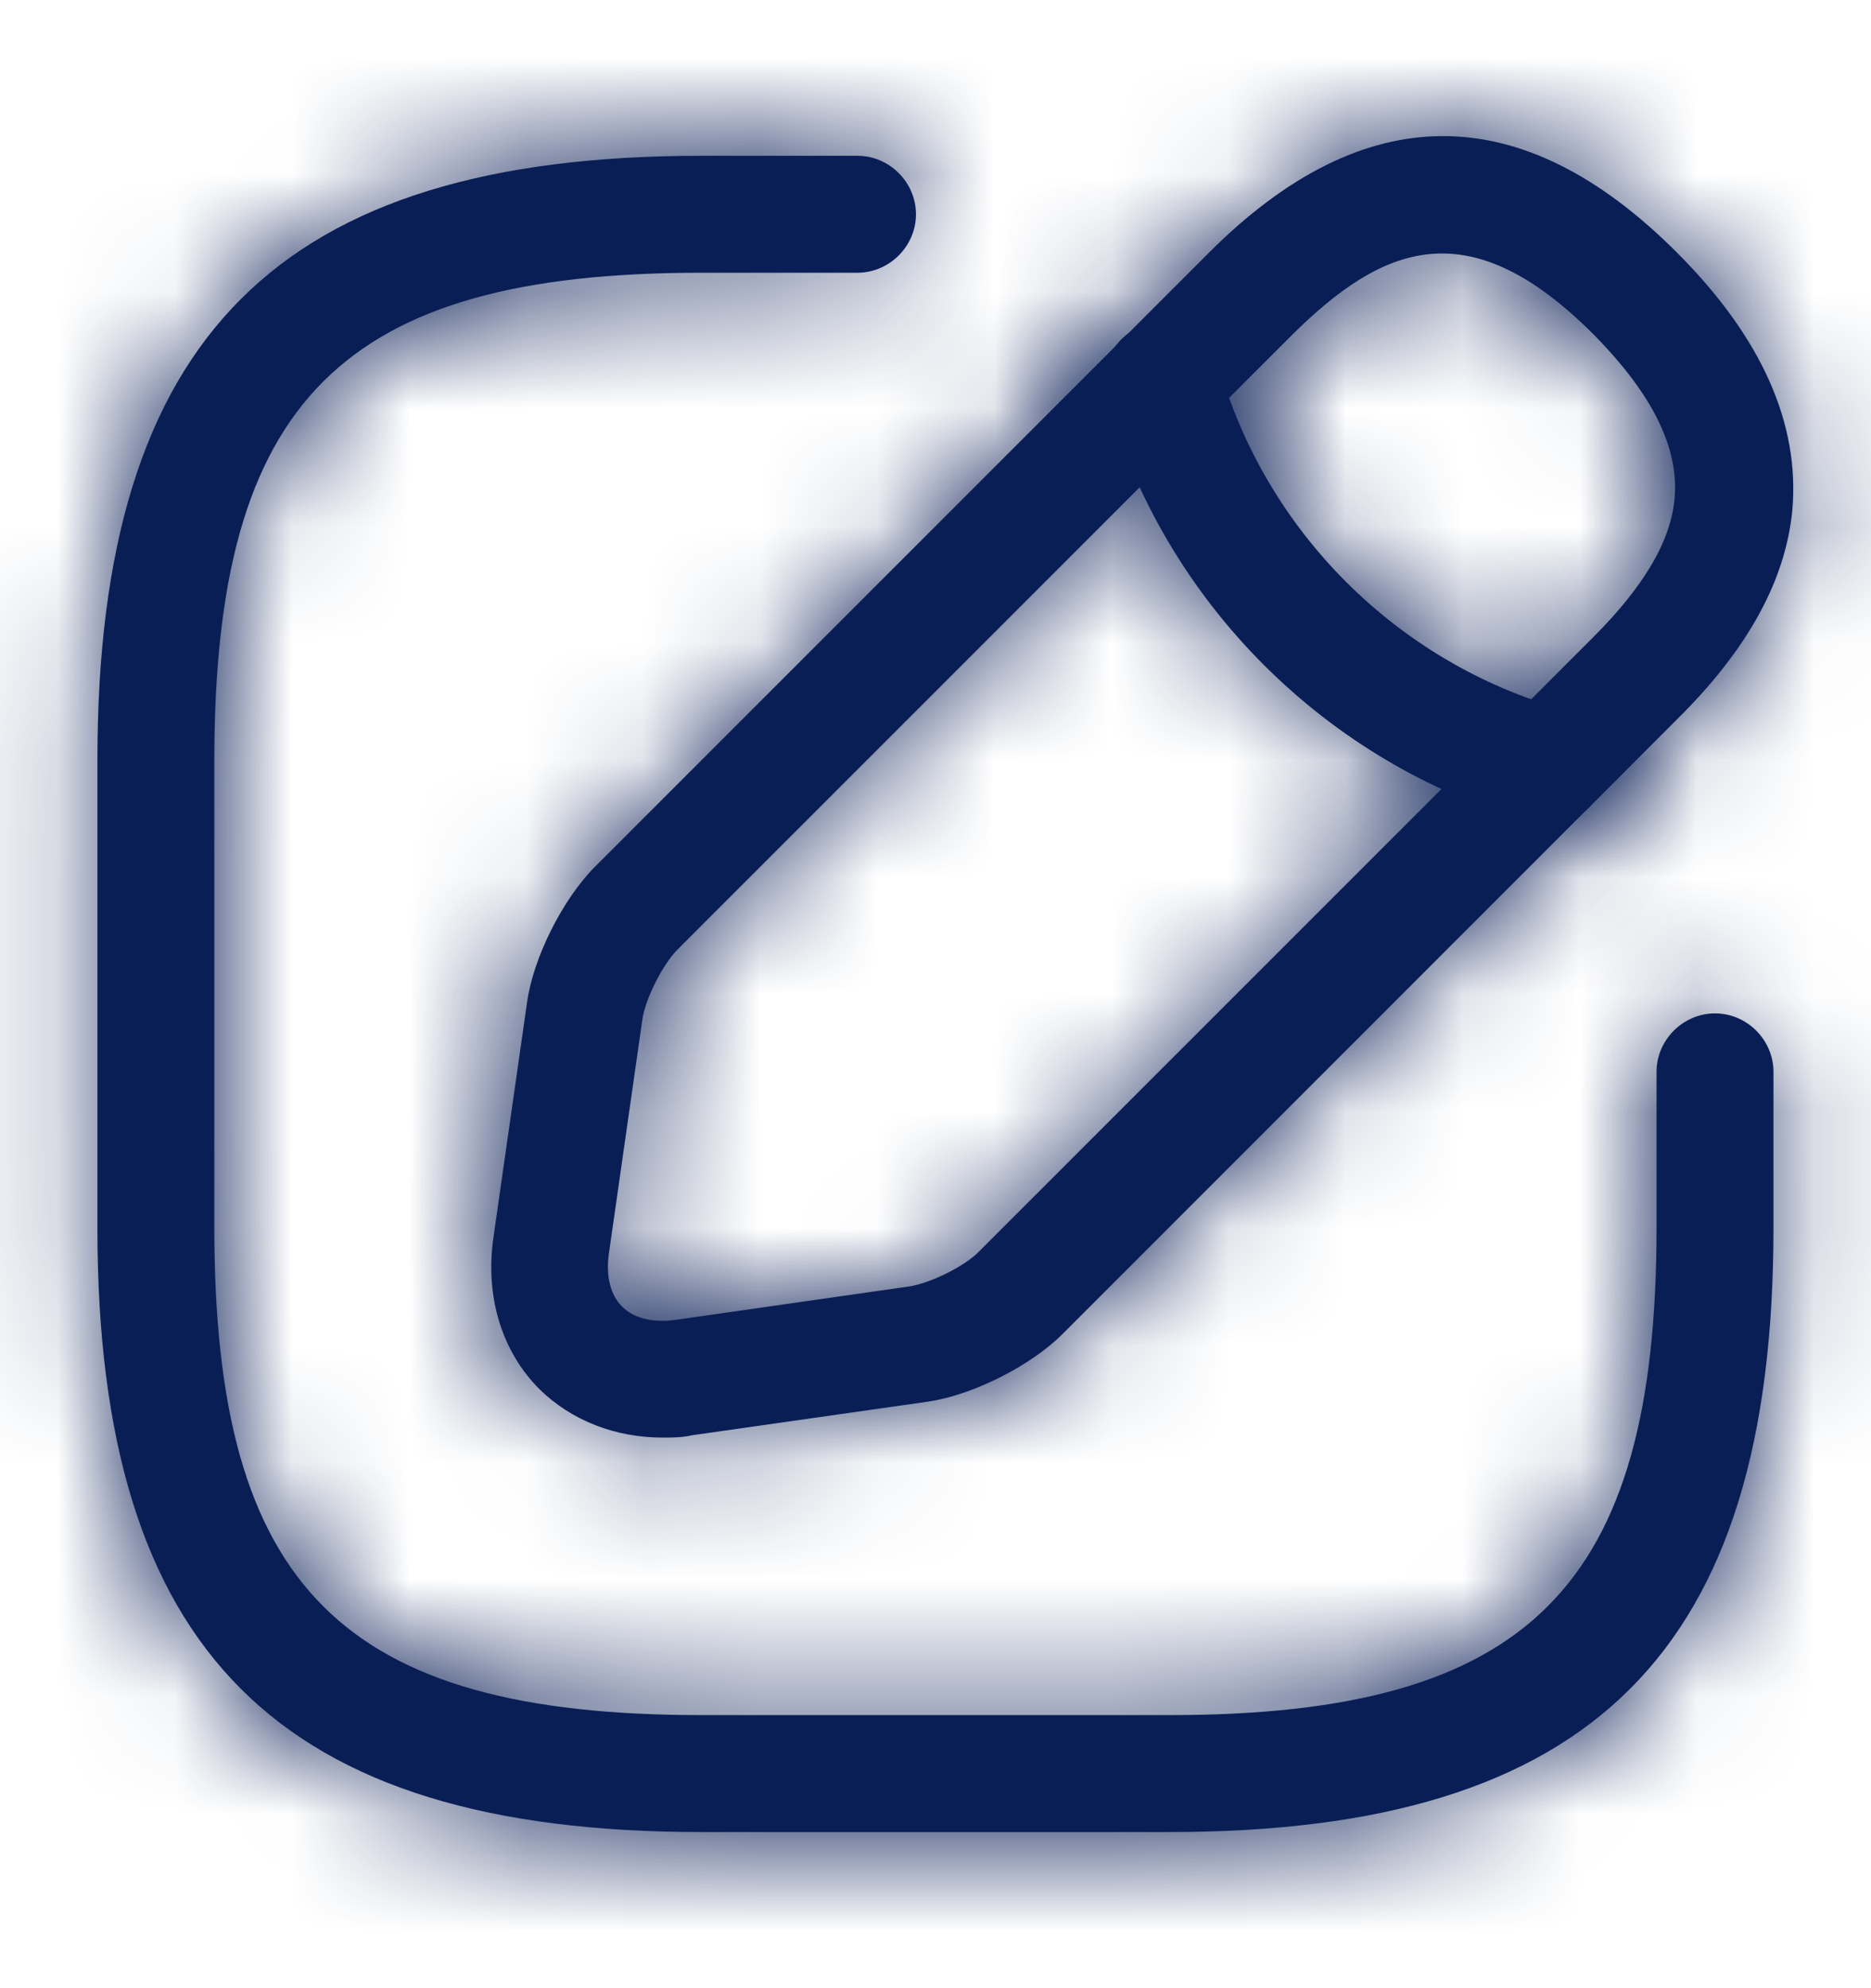 <svg width="16" height="17" viewBox="0 0 16 17" fill="none" xmlns="http://www.w3.org/2000/svg">
<mask id="path-1-inside-1_871_73116" fill="white">
<path d="M10 15.665H6C2.38 15.665 0.833 14.119 0.833 10.499V6.499C0.833 2.879 2.38 1.332 6 1.332H7.333C7.606 1.332 7.833 1.559 7.833 1.832C7.833 2.105 7.606 2.332 7.333 2.332H6C2.926 2.332 1.833 3.425 1.833 6.499V10.499C1.833 13.572 2.926 14.665 6 14.665H10C13.073 14.665 14.166 13.572 14.166 10.499V9.165C14.166 8.892 14.393 8.665 14.666 8.665C14.94 8.665 15.166 8.892 15.166 9.165V10.499C15.166 14.119 13.62 15.665 10 15.665Z"/>
</mask>
<path d="M10 15.665H6C2.38 15.665 0.833 14.119 0.833 10.499V6.499C0.833 2.879 2.38 1.332 6 1.332H7.333C7.606 1.332 7.833 1.559 7.833 1.832C7.833 2.105 7.606 2.332 7.333 2.332H6C2.926 2.332 1.833 3.425 1.833 6.499V10.499C1.833 13.572 2.926 14.665 6 14.665H10C13.073 14.665 14.166 13.572 14.166 10.499V9.165C14.166 8.892 14.393 8.665 14.666 8.665C14.94 8.665 15.166 8.892 15.166 9.165V10.499C15.166 14.119 13.62 15.665 10 15.665Z" fill="#0A1E56"/>
<path d="M10 14.165H6V17.165H10V14.165ZM6 14.165C4.362 14.165 3.55 13.81 3.119 13.379C2.689 12.948 2.333 12.136 2.333 10.499H-0.667C-0.667 12.481 -0.249 14.253 0.998 15.5C2.246 16.748 4.017 17.165 6 17.165V14.165ZM2.333 10.499V6.499H-0.667V10.499H2.333ZM2.333 6.499C2.333 4.861 2.689 4.049 3.119 3.619C3.55 3.188 4.362 2.832 6 2.832V-0.168C4.017 -0.168 2.246 0.25 0.998 1.497C-0.249 2.745 -0.667 4.517 -0.667 6.499H2.333ZM6 2.832H7.333V-0.168H6V2.832ZM7.333 2.832C6.778 2.832 6.333 2.387 6.333 1.832H9.333C9.333 0.73 8.435 -0.168 7.333 -0.168V2.832ZM6.333 1.832C6.333 1.277 6.778 0.832 7.333 0.832V3.832C8.435 3.832 9.333 2.934 9.333 1.832H6.333ZM7.333 0.832H6V3.832H7.333V0.832ZM6 0.832C4.357 0.832 2.797 1.109 1.703 2.202C0.61 3.296 0.333 4.856 0.333 6.499H3.333C3.333 5.068 3.603 4.545 3.825 4.324C4.046 4.102 4.569 3.832 6 3.832V0.832ZM0.333 6.499V10.499H3.333V6.499H0.333ZM0.333 10.499C0.333 12.141 0.61 13.702 1.703 14.795C2.797 15.889 4.357 16.165 6 16.165V13.165C4.569 13.165 4.046 12.895 3.825 12.674C3.603 12.453 3.333 11.93 3.333 10.499H0.333ZM6 16.165H10V13.165H6V16.165ZM10 16.165C11.642 16.165 13.203 15.889 14.296 14.795C15.39 13.702 15.666 12.141 15.666 10.499H12.666C12.666 11.93 12.396 12.453 12.175 12.674C11.954 12.895 11.431 13.165 10 13.165V16.165ZM15.666 10.499V9.165H12.666V10.499H15.666ZM15.666 9.165C15.666 9.72 15.221 10.165 14.666 10.165V7.165C13.565 7.165 12.666 8.064 12.666 9.165H15.666ZM14.666 10.165C14.111 10.165 13.666 9.72 13.666 9.165H16.666C16.666 8.064 15.768 7.165 14.666 7.165V10.165ZM13.666 9.165V10.499H16.666V9.165H13.666ZM13.666 10.499C13.666 12.136 13.311 12.948 12.88 13.379C12.449 13.81 11.637 14.165 10 14.165V17.165C11.982 17.165 13.754 16.748 15.001 15.5C16.249 14.253 16.666 12.481 16.666 10.499H13.666Z" fill="#0A1E56" mask="url(#path-1-inside-1_871_73116)"/>
<mask id="path-3-inside-2_871_73116" fill="white">
<path d="M5.667 12.292C5.26 12.292 4.887 12.146 4.614 11.879C4.287 11.552 4.147 11.079 4.22 10.579L4.507 8.572C4.56 8.186 4.814 7.686 5.087 7.412L10.34 2.159C11.667 0.832 13.014 0.832 14.34 2.159C15.067 2.886 15.393 3.626 15.327 4.366C15.267 4.966 14.947 5.552 14.34 6.152L9.087 11.406C8.814 11.679 8.314 11.932 7.927 11.986L5.92 12.272C5.834 12.292 5.747 12.292 5.667 12.292ZM11.047 2.866L5.794 8.119C5.667 8.246 5.52 8.539 5.494 8.712L5.207 10.719C5.18 10.912 5.22 11.072 5.32 11.172C5.42 11.272 5.58 11.312 5.774 11.286L7.78 10.999C7.954 10.972 8.254 10.826 8.374 10.699L13.627 5.446C14.06 5.012 14.287 4.626 14.32 4.266C14.36 3.832 14.133 3.372 13.627 2.859C12.56 1.792 11.827 2.092 11.047 2.866Z"/>
</mask>
<path d="M5.667 12.292C5.26 12.292 4.887 12.146 4.614 11.879C4.287 11.552 4.147 11.079 4.22 10.579L4.507 8.572C4.56 8.186 4.814 7.686 5.087 7.412L10.34 2.159C11.667 0.832 13.014 0.832 14.34 2.159C15.067 2.886 15.393 3.626 15.327 4.366C15.267 4.966 14.947 5.552 14.34 6.152L9.087 11.406C8.814 11.679 8.314 11.932 7.927 11.986L5.92 12.272C5.834 12.292 5.747 12.292 5.667 12.292ZM11.047 2.866L5.794 8.119C5.667 8.246 5.52 8.539 5.494 8.712L5.207 10.719C5.18 10.912 5.22 11.072 5.32 11.172C5.42 11.272 5.58 11.312 5.774 11.286L7.78 10.999C7.954 10.972 8.254 10.826 8.374 10.699L13.627 5.446C14.06 5.012 14.287 4.626 14.32 4.266C14.36 3.832 14.133 3.372 13.627 2.859C12.56 1.792 11.827 2.092 11.047 2.866Z" fill="#0A1E56"/>
<path d="M4.614 11.879L3.553 12.94L3.559 12.946L3.566 12.953L4.614 11.879ZM4.22 10.579L5.704 10.797L5.705 10.791L4.22 10.579ZM4.507 8.572L5.992 8.785L5.993 8.777L4.507 8.572ZM5.087 7.412L4.026 6.352H4.026L5.087 7.412ZM10.34 2.159L11.401 3.22L10.34 2.159ZM15.327 4.366L16.819 4.515L16.82 4.508L16.821 4.5L15.327 4.366ZM14.34 6.152L13.285 5.086L13.28 5.092L14.34 6.152ZM9.087 11.406L10.148 12.466L9.087 11.406ZM7.927 11.986L7.722 10.5L7.715 10.501L7.927 11.986ZM5.92 12.272L5.708 10.787L5.645 10.796L5.583 10.811L5.92 12.272ZM11.047 2.866L9.991 1.801L9.986 1.805L11.047 2.866ZM5.794 8.119L6.854 9.18L5.794 8.119ZM5.494 8.712L4.011 8.484L4.01 8.492L4.009 8.5L5.494 8.712ZM5.207 10.719L3.722 10.507L3.721 10.514L5.207 10.719ZM5.774 11.286L5.979 12.772L5.986 12.771L5.774 11.286ZM7.78 10.999L7.992 12.484L8 12.483L8.008 12.482L7.78 10.999ZM8.374 10.699L7.313 9.638L7.299 9.653L7.285 9.667L8.374 10.699ZM14.32 4.266L15.814 4.404L15.814 4.404L14.32 4.266ZM13.627 2.859L14.694 1.805L14.688 1.798L13.627 2.859ZM5.667 10.792C5.644 10.792 5.636 10.788 5.638 10.789C5.639 10.79 5.643 10.791 5.647 10.794C5.651 10.797 5.656 10.801 5.661 10.805L3.566 12.953C4.139 13.511 4.896 13.792 5.667 13.792V10.792ZM5.674 10.818C5.683 10.827 5.69 10.837 5.696 10.846C5.701 10.855 5.703 10.861 5.703 10.862C5.704 10.865 5.697 10.844 5.704 10.797L2.736 10.361C2.603 11.267 2.848 12.235 3.553 12.94L5.674 10.818ZM5.705 10.791L5.992 8.785L3.022 8.36L2.735 10.367L5.705 10.791ZM5.993 8.777C5.991 8.792 5.991 8.781 6.003 8.745C6.015 8.711 6.032 8.669 6.055 8.623C6.078 8.577 6.102 8.537 6.123 8.506C6.146 8.474 6.156 8.465 6.148 8.473L4.026 6.352C3.528 6.85 3.12 7.648 3.021 8.367L5.993 8.777ZM6.148 8.473L11.401 3.22L9.28 1.098L4.026 6.352L6.148 8.473ZM11.401 3.22C11.897 2.724 12.206 2.664 12.34 2.664C12.475 2.664 12.784 2.724 13.28 3.22L15.401 1.098C14.57 0.268 13.543 -0.336 12.34 -0.336C11.138 -0.336 10.11 0.268 9.28 1.098L11.401 3.22ZM13.28 3.22C13.812 3.752 13.847 4.079 13.833 4.231L16.821 4.5C16.941 3.172 16.322 2.019 15.401 1.098L13.28 3.22ZM13.834 4.216C13.82 4.356 13.739 4.638 13.285 5.086L15.395 7.219C16.155 6.467 16.713 5.575 16.819 4.515L13.834 4.216ZM13.28 5.092L8.026 10.345L10.148 12.466L15.401 7.213L13.28 5.092ZM8.026 10.345C8.034 10.337 8.025 10.347 7.993 10.37C7.962 10.391 7.922 10.415 7.876 10.438C7.831 10.461 7.788 10.478 7.754 10.489C7.718 10.502 7.707 10.502 7.722 10.5L8.132 13.472C8.851 13.373 9.649 12.965 10.148 12.466L8.026 10.345ZM7.715 10.501L5.708 10.787L6.132 13.757L8.139 13.471L7.715 10.501ZM5.583 10.811C5.645 10.796 5.69 10.793 5.703 10.793C5.71 10.792 5.712 10.792 5.705 10.792C5.698 10.792 5.689 10.792 5.667 10.792V13.792C5.724 13.792 5.979 13.798 6.258 13.734L5.583 10.811ZM9.986 1.805L4.733 7.058L6.854 9.18L12.107 3.926L9.986 1.805ZM4.733 7.058C4.508 7.283 4.355 7.548 4.266 7.723C4.178 7.899 4.058 8.176 4.011 8.484L6.976 8.94C6.969 8.987 6.96 9.021 6.956 9.039C6.95 9.058 6.946 9.07 6.944 9.075C6.941 9.083 6.942 9.081 6.946 9.073C6.95 9.065 6.951 9.064 6.945 9.072C6.942 9.077 6.935 9.088 6.922 9.104C6.91 9.119 6.888 9.146 6.854 9.18L4.733 7.058ZM4.009 8.5L3.722 10.507L6.692 10.931L6.978 8.925L4.009 8.5ZM3.721 10.514C3.656 10.984 3.713 11.686 4.26 12.233L6.381 10.112C6.728 10.459 6.704 10.841 6.693 10.924L3.721 10.514ZM4.26 12.233C4.807 12.78 5.509 12.836 5.979 12.772L5.569 9.8C5.651 9.788 6.034 9.765 6.381 10.112L4.26 12.233ZM5.986 12.771L7.992 12.484L7.568 9.514L5.561 9.801L5.986 12.771ZM8.008 12.482C8.312 12.435 8.589 12.318 8.768 12.228C8.938 12.143 9.225 11.982 9.462 11.731L7.285 9.667C7.325 9.625 7.359 9.596 7.378 9.581C7.398 9.564 7.413 9.554 7.419 9.55C7.432 9.541 7.434 9.541 7.426 9.545C7.419 9.549 7.416 9.549 7.423 9.547C7.427 9.545 7.439 9.541 7.457 9.536C7.474 9.532 7.506 9.524 7.552 9.517L8.008 12.482ZM9.434 11.76L14.688 6.506L12.566 4.385L7.313 9.638L9.434 11.76ZM14.688 6.506C15.212 5.981 15.732 5.282 15.814 4.404L12.827 4.127C12.835 4.041 12.86 4.017 12.83 4.069C12.798 4.124 12.722 4.229 12.566 4.385L14.688 6.506ZM15.814 4.404C15.915 3.31 15.313 2.432 14.694 1.805L12.559 3.913C12.741 4.097 12.811 4.211 12.833 4.256C12.849 4.287 12.817 4.234 12.827 4.128L15.814 4.404ZM14.688 1.798C14.006 1.117 13.141 0.582 12.091 0.679C11.126 0.768 10.426 1.369 9.991 1.801L12.103 3.931C12.256 3.779 12.356 3.702 12.416 3.666C12.469 3.633 12.446 3.659 12.368 3.666C12.278 3.674 12.225 3.649 12.239 3.656C12.27 3.671 12.379 3.732 12.566 3.92L14.688 1.798Z" fill="#0A1E56" mask="url(#path-3-inside-2_871_73116)"/>
<mask id="path-5-inside-3_871_73116" fill="white">
<path d="M13.233 7.052C13.186 7.052 13.14 7.046 13.1 7.032C11.346 6.539 9.953 5.146 9.46 3.392C9.386 3.126 9.54 2.852 9.806 2.772C10.073 2.699 10.346 2.852 10.42 3.119C10.82 4.539 11.946 5.666 13.366 6.066C13.633 6.139 13.786 6.419 13.713 6.686C13.653 6.912 13.453 7.052 13.233 7.052Z"/>
</mask>
<path d="M13.233 7.052C13.186 7.052 13.14 7.046 13.1 7.032C11.346 6.539 9.953 5.146 9.46 3.392C9.386 3.126 9.54 2.852 9.806 2.772C10.073 2.699 10.346 2.852 10.42 3.119C10.82 4.539 11.946 5.666 13.366 6.066C13.633 6.139 13.786 6.419 13.713 6.686C13.653 6.912 13.453 7.052 13.233 7.052Z" fill="#0A1E56"/>
<path d="M13.1 7.032L13.574 5.609L13.54 5.598L13.506 5.588L13.1 7.032ZM9.46 3.392L8.013 3.79L8.016 3.798L9.46 3.392ZM9.806 2.772L9.409 1.326L9.392 1.331L9.375 1.335L9.806 2.772ZM10.42 3.119L8.973 3.517L8.976 3.526L10.42 3.119ZM13.366 6.066L12.96 7.509L12.969 7.512L13.366 6.066ZM13.713 6.686L12.267 6.288L12.265 6.295L12.263 6.302L13.713 6.686ZM13.233 5.552C13.319 5.552 13.436 5.563 13.574 5.609L12.625 8.455C12.844 8.528 13.054 8.552 13.233 8.552V5.552ZM13.506 5.588C12.256 5.236 11.255 4.236 10.904 2.986L8.016 3.798C8.651 6.055 10.437 7.841 12.693 8.476L13.506 5.588ZM10.906 2.994C11.052 3.526 10.739 4.059 10.237 4.209L9.375 1.335C8.341 1.646 7.72 2.725 8.013 3.79L10.906 2.994ZM10.204 4.219C9.682 4.362 9.122 4.058 8.973 3.517L11.866 2.721C11.57 1.646 10.464 1.036 9.409 1.326L10.204 4.219ZM8.976 3.526C9.518 5.448 11.037 6.968 12.96 7.509L13.773 4.622C12.856 4.363 12.122 3.63 11.864 2.712L8.976 3.526ZM12.969 7.512C12.41 7.358 12.128 6.793 12.267 6.288L15.159 7.083C15.445 6.045 14.857 4.92 13.764 4.619L12.969 7.512ZM12.263 6.302C12.387 5.833 12.812 5.552 13.233 5.552V8.552C14.094 8.552 14.919 7.992 15.163 7.069L12.263 6.302Z" fill="#0A1E56" mask="url(#path-5-inside-3_871_73116)"/>
</svg>
